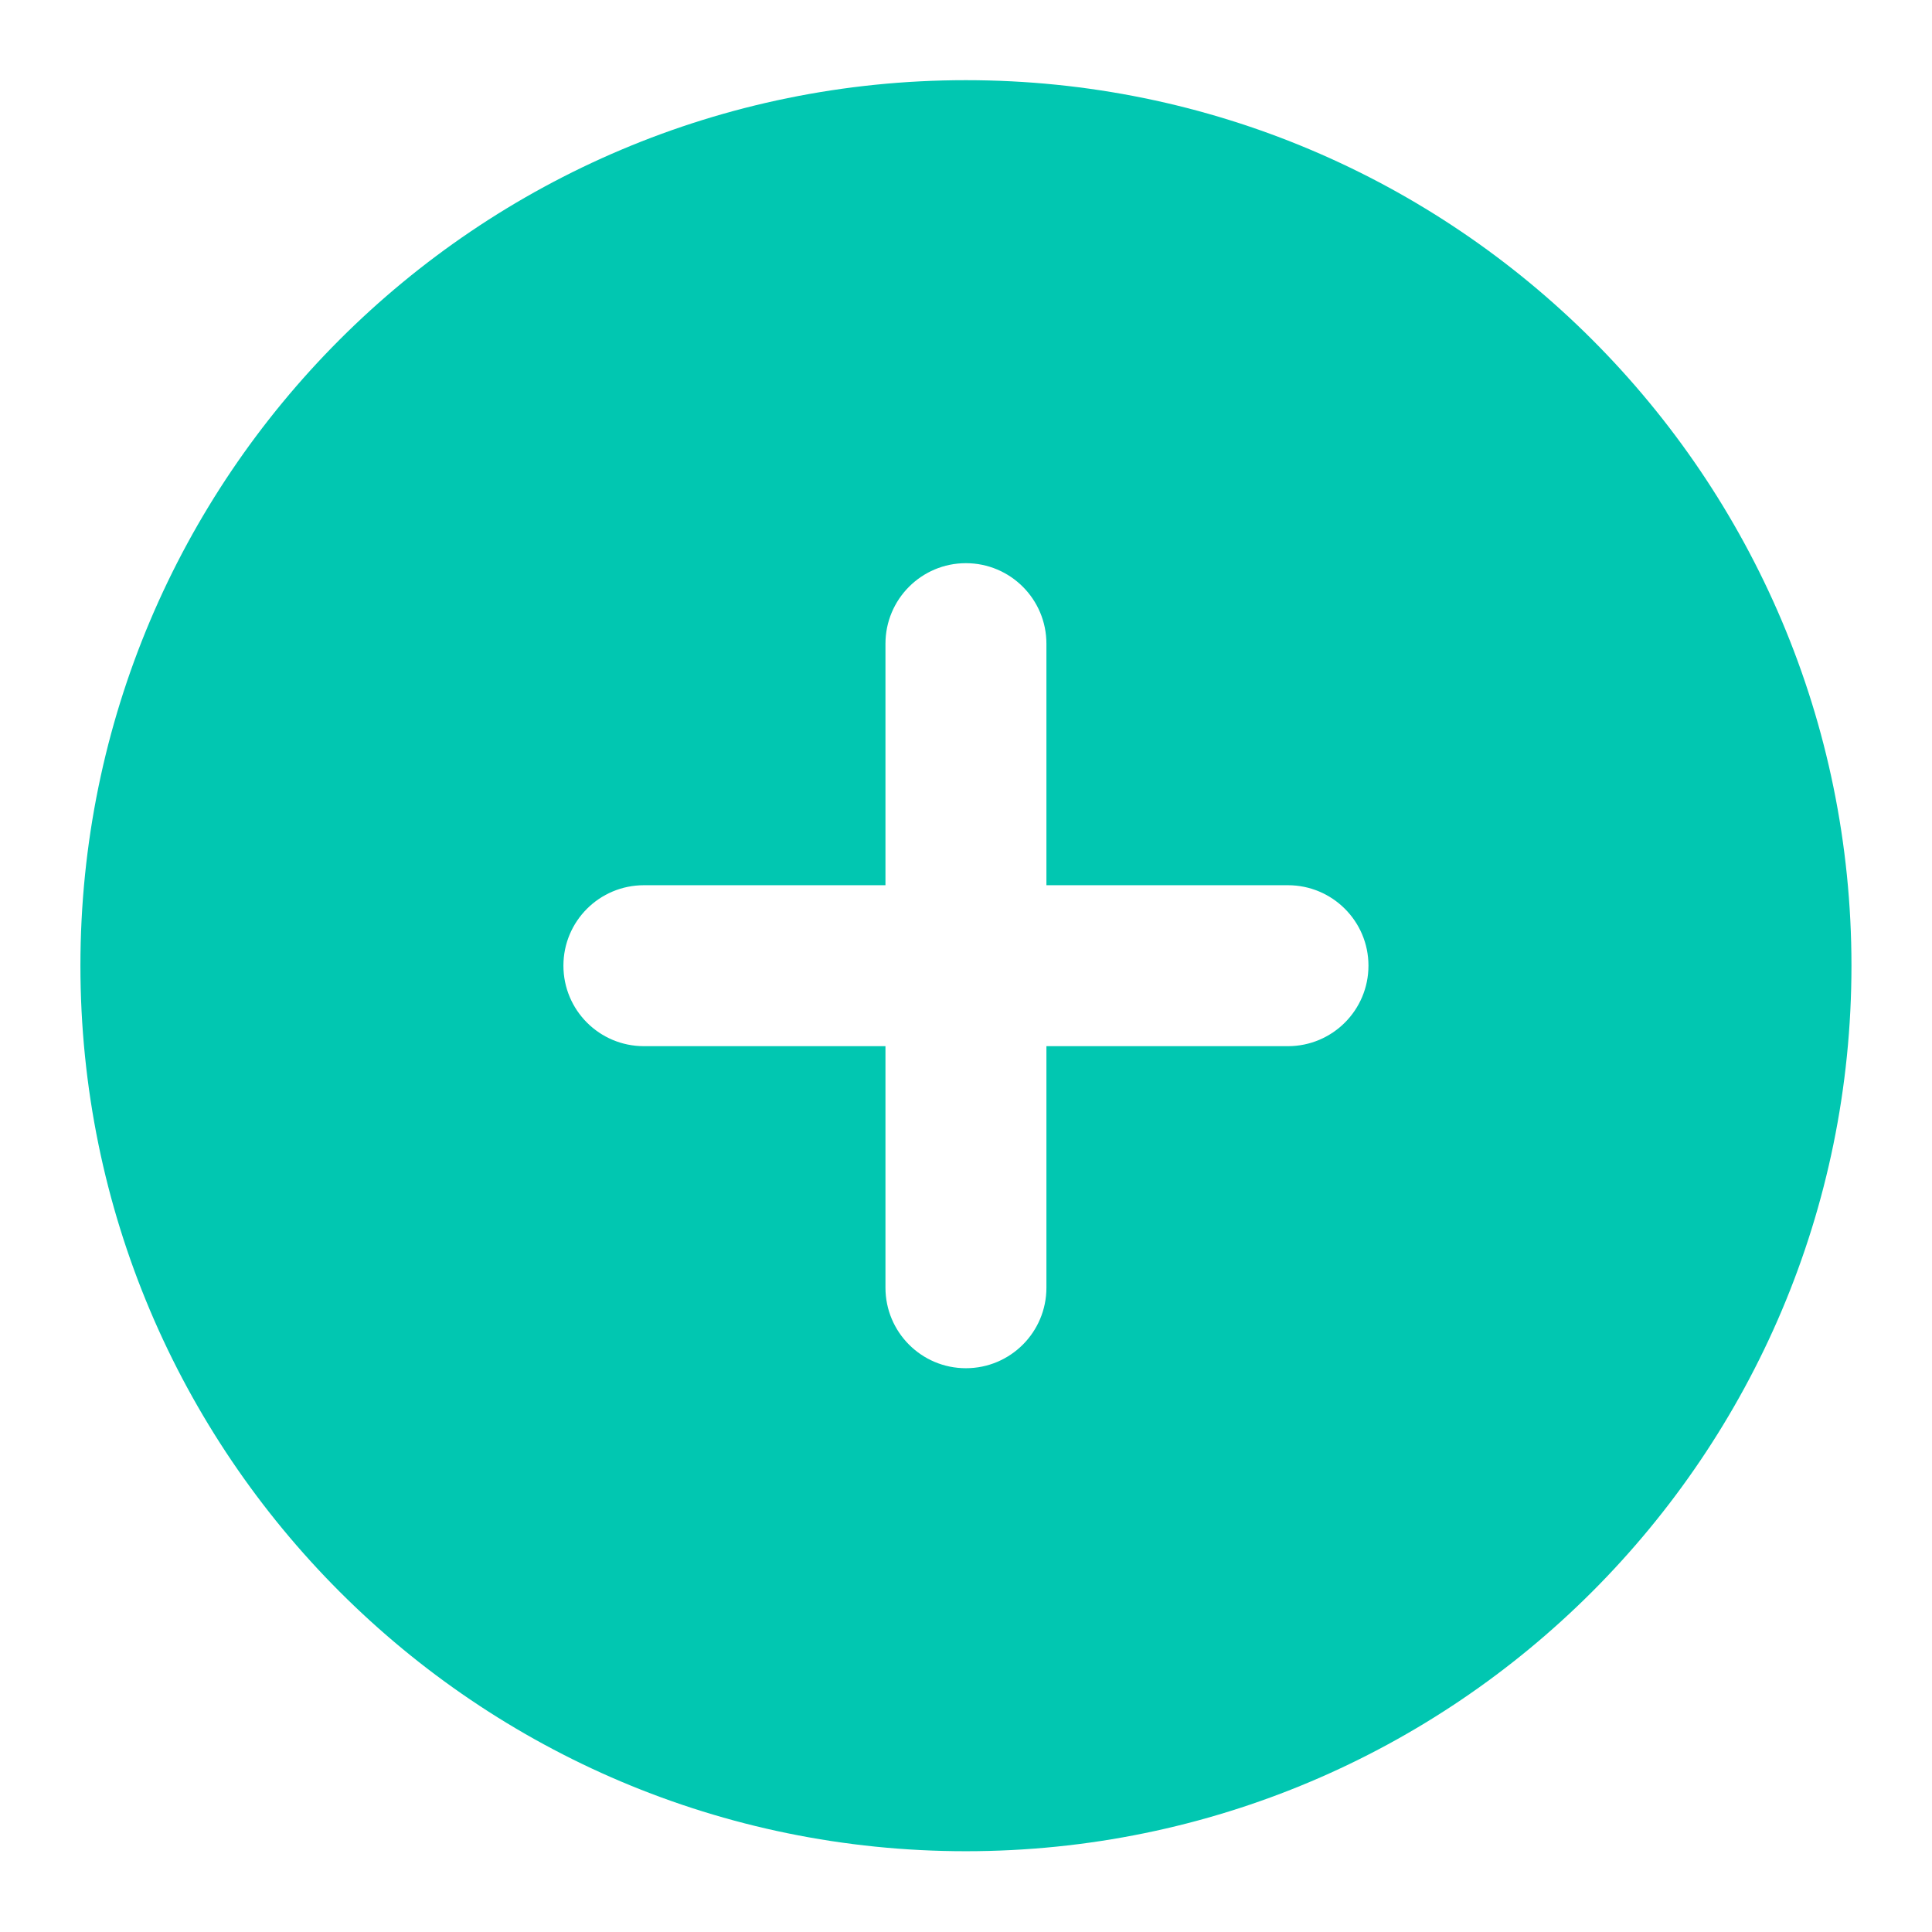 <svg width="16" height="16" viewBox="0 0 16 16" fill="none" xmlns="http://www.w3.org/2000/svg">
<path fill-rule="evenodd" clip-rule="evenodd" d="M7.999 0.664C3.949 0.664 0.666 3.947 0.666 7.997C0.666 12.047 3.949 15.331 7.999 15.331C12.049 15.331 15.333 12.047 15.333 7.997C15.333 3.947 12.049 0.664 7.999 0.664ZM7.999 4.664C8.368 4.664 8.666 4.963 8.666 5.331V7.331H10.666C11.034 7.331 11.333 7.629 11.333 7.997C11.333 8.366 11.034 8.664 10.666 8.664H8.666V10.664C8.666 11.032 8.368 11.331 7.999 11.331C7.631 11.331 7.333 11.032 7.333 10.664V8.664H5.333C4.964 8.664 4.666 8.366 4.666 7.997C4.666 7.629 4.964 7.331 5.333 7.331H7.333V5.331C7.333 4.963 7.631 4.664 7.999 4.664Z" fill="#01C7B1"/>
</svg>
